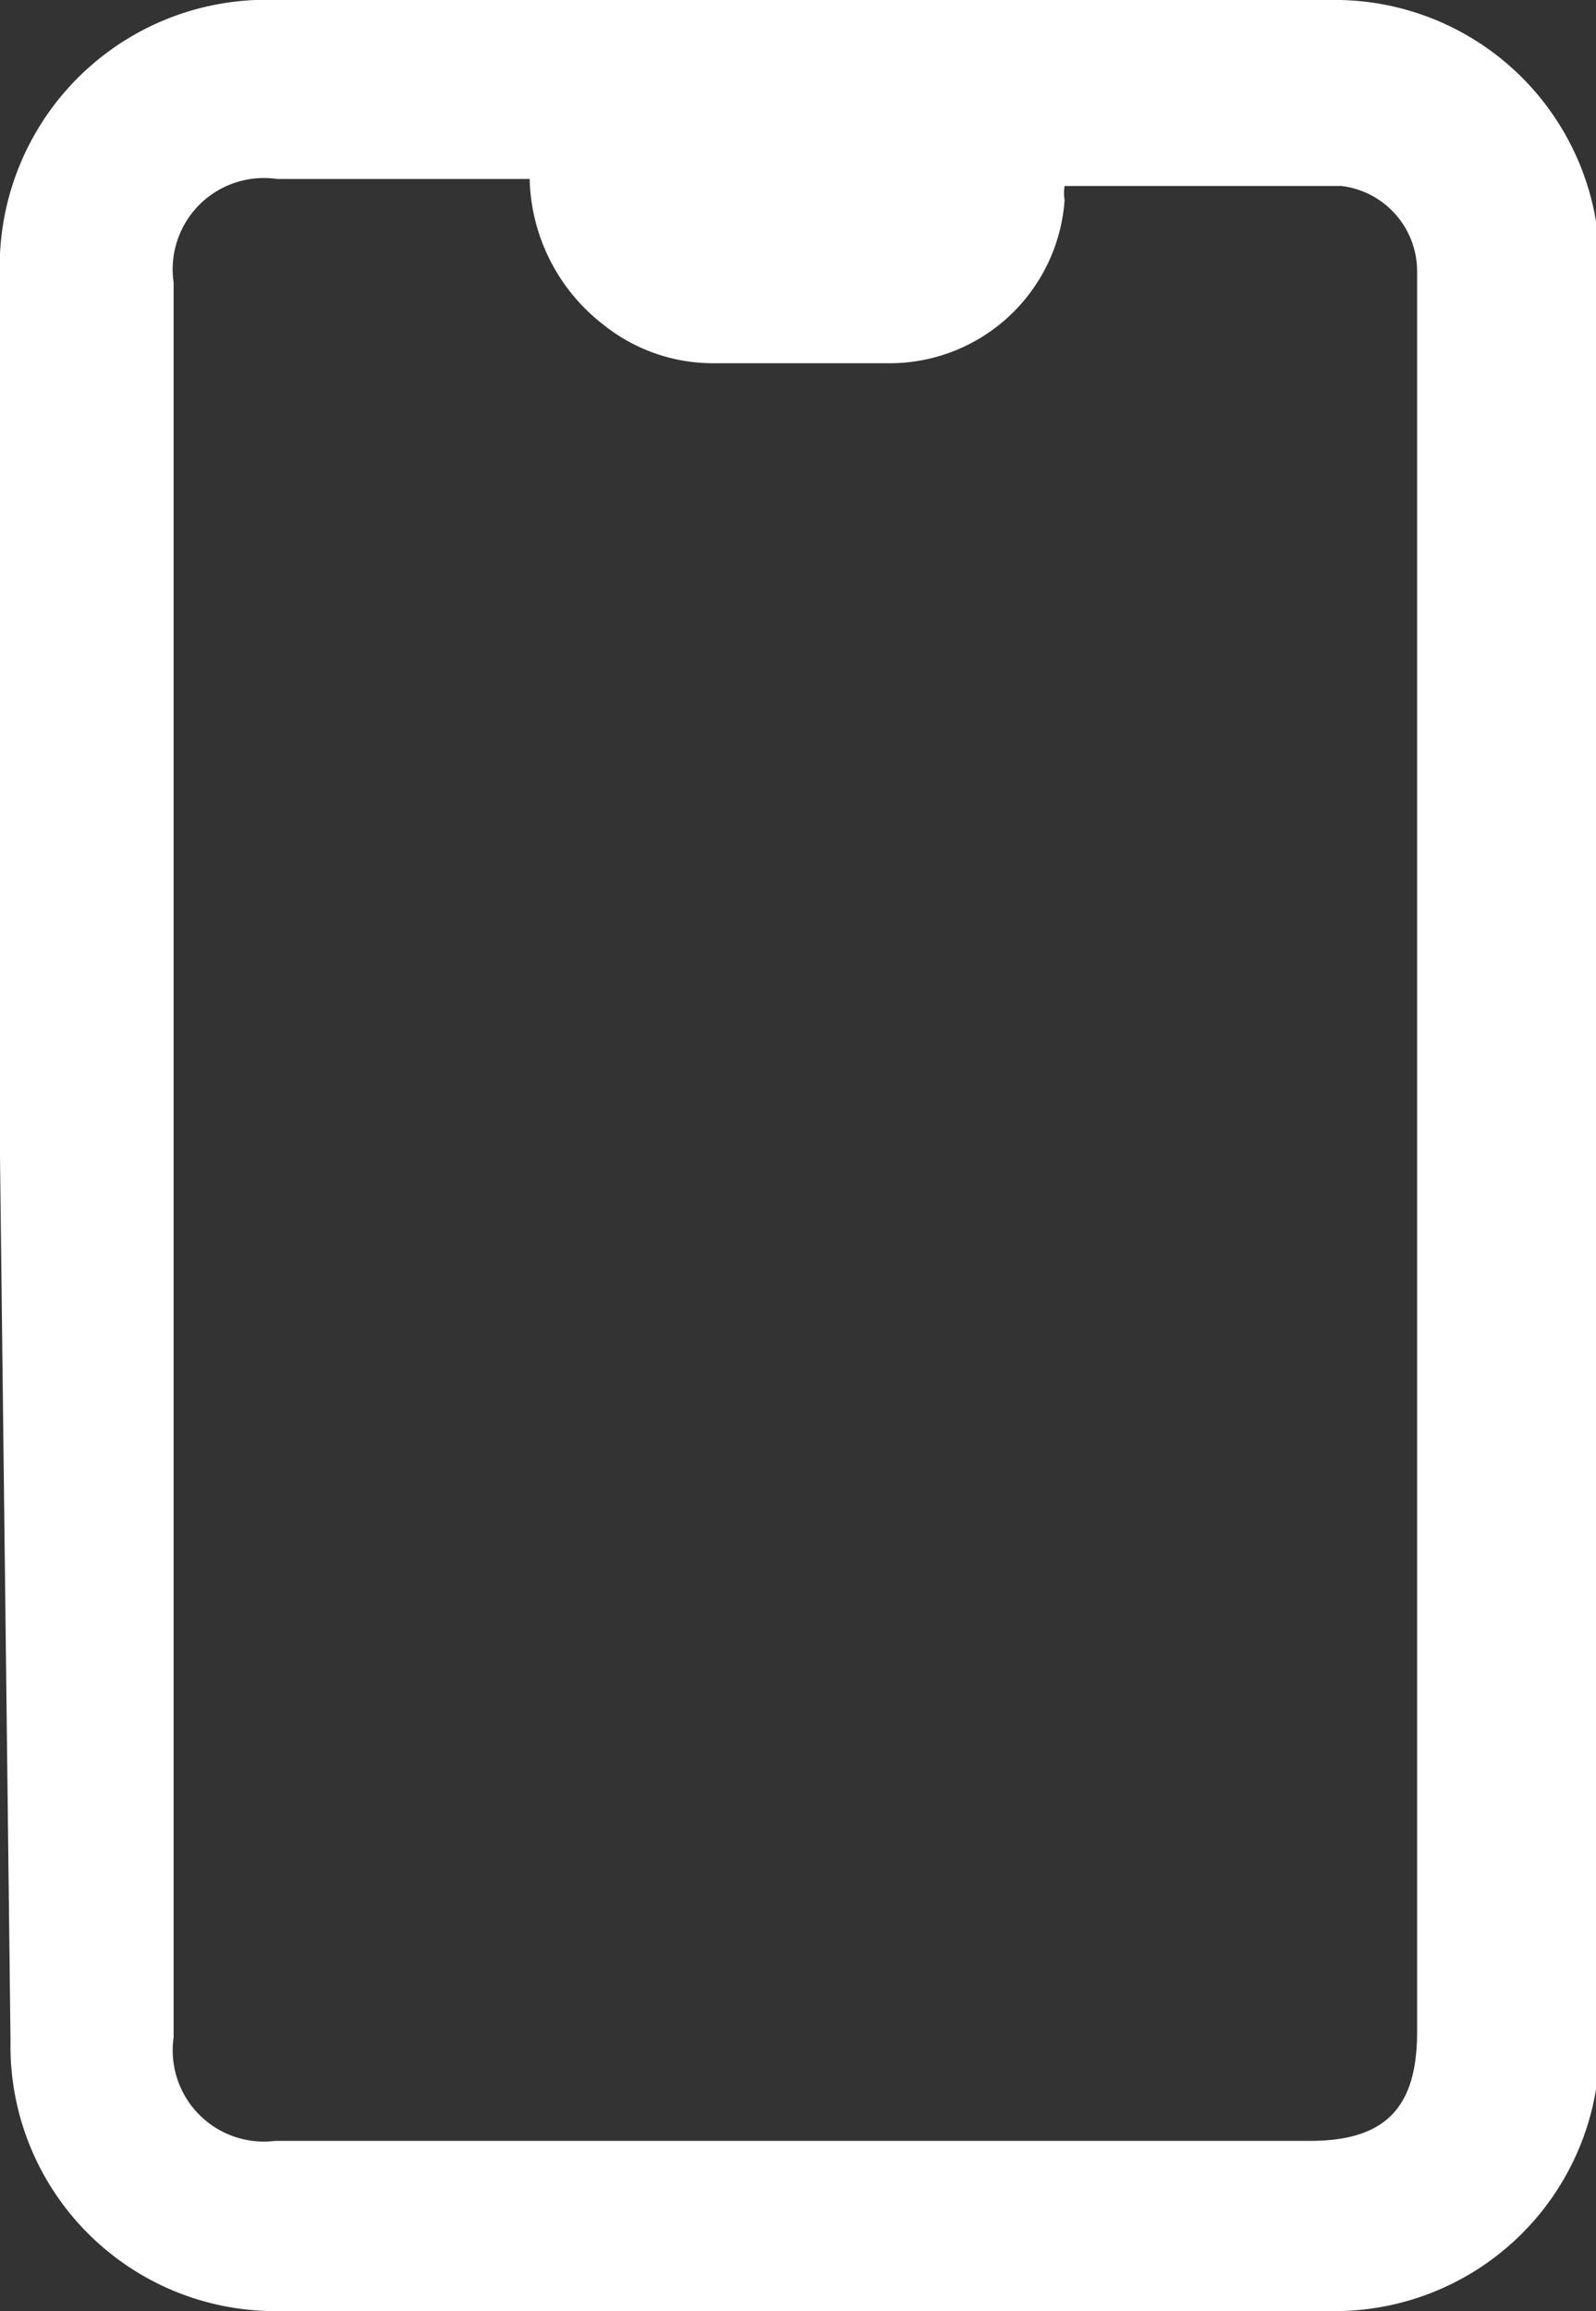 <svg id="Слой_1" data-name="Слой 1" xmlns="http://www.w3.org/2000/svg" viewBox="0 0 9.1 13.17"><rect x="0" y="0" width="9.1" height="13.17" fill="#333333" stroke="none"/><defs><style>.cls-1{fill:#fff;}</style></defs><path class="cls-1" d="M293.53,420.78v-5a1.52,1.52,0,0,1,1.58-1.59h6a1.51,1.51,0,0,1,1.54,1.55v10.08a1.51,1.51,0,0,1-1.53,1.54h-6a1.51,1.51,0,0,1-1.53-1.54Zm3-5.57h-1.42a.52.52,0,0,0-.59.59v10a.52.52,0,0,0,.58.59H301c.43,0,.61-.19.61-.62v-9.4c0-.21,0-.42,0-.63a.49.49,0,0,0-.43-.49H299.6a.25.25,0,0,0,0,.08,1,1,0,0,1-1,.93h-1a1,1,0,0,1-.63-.22A1.08,1.08,0,0,1,296.55,415.21Z" transform="translate(-293.53 -414.19)"/></svg>